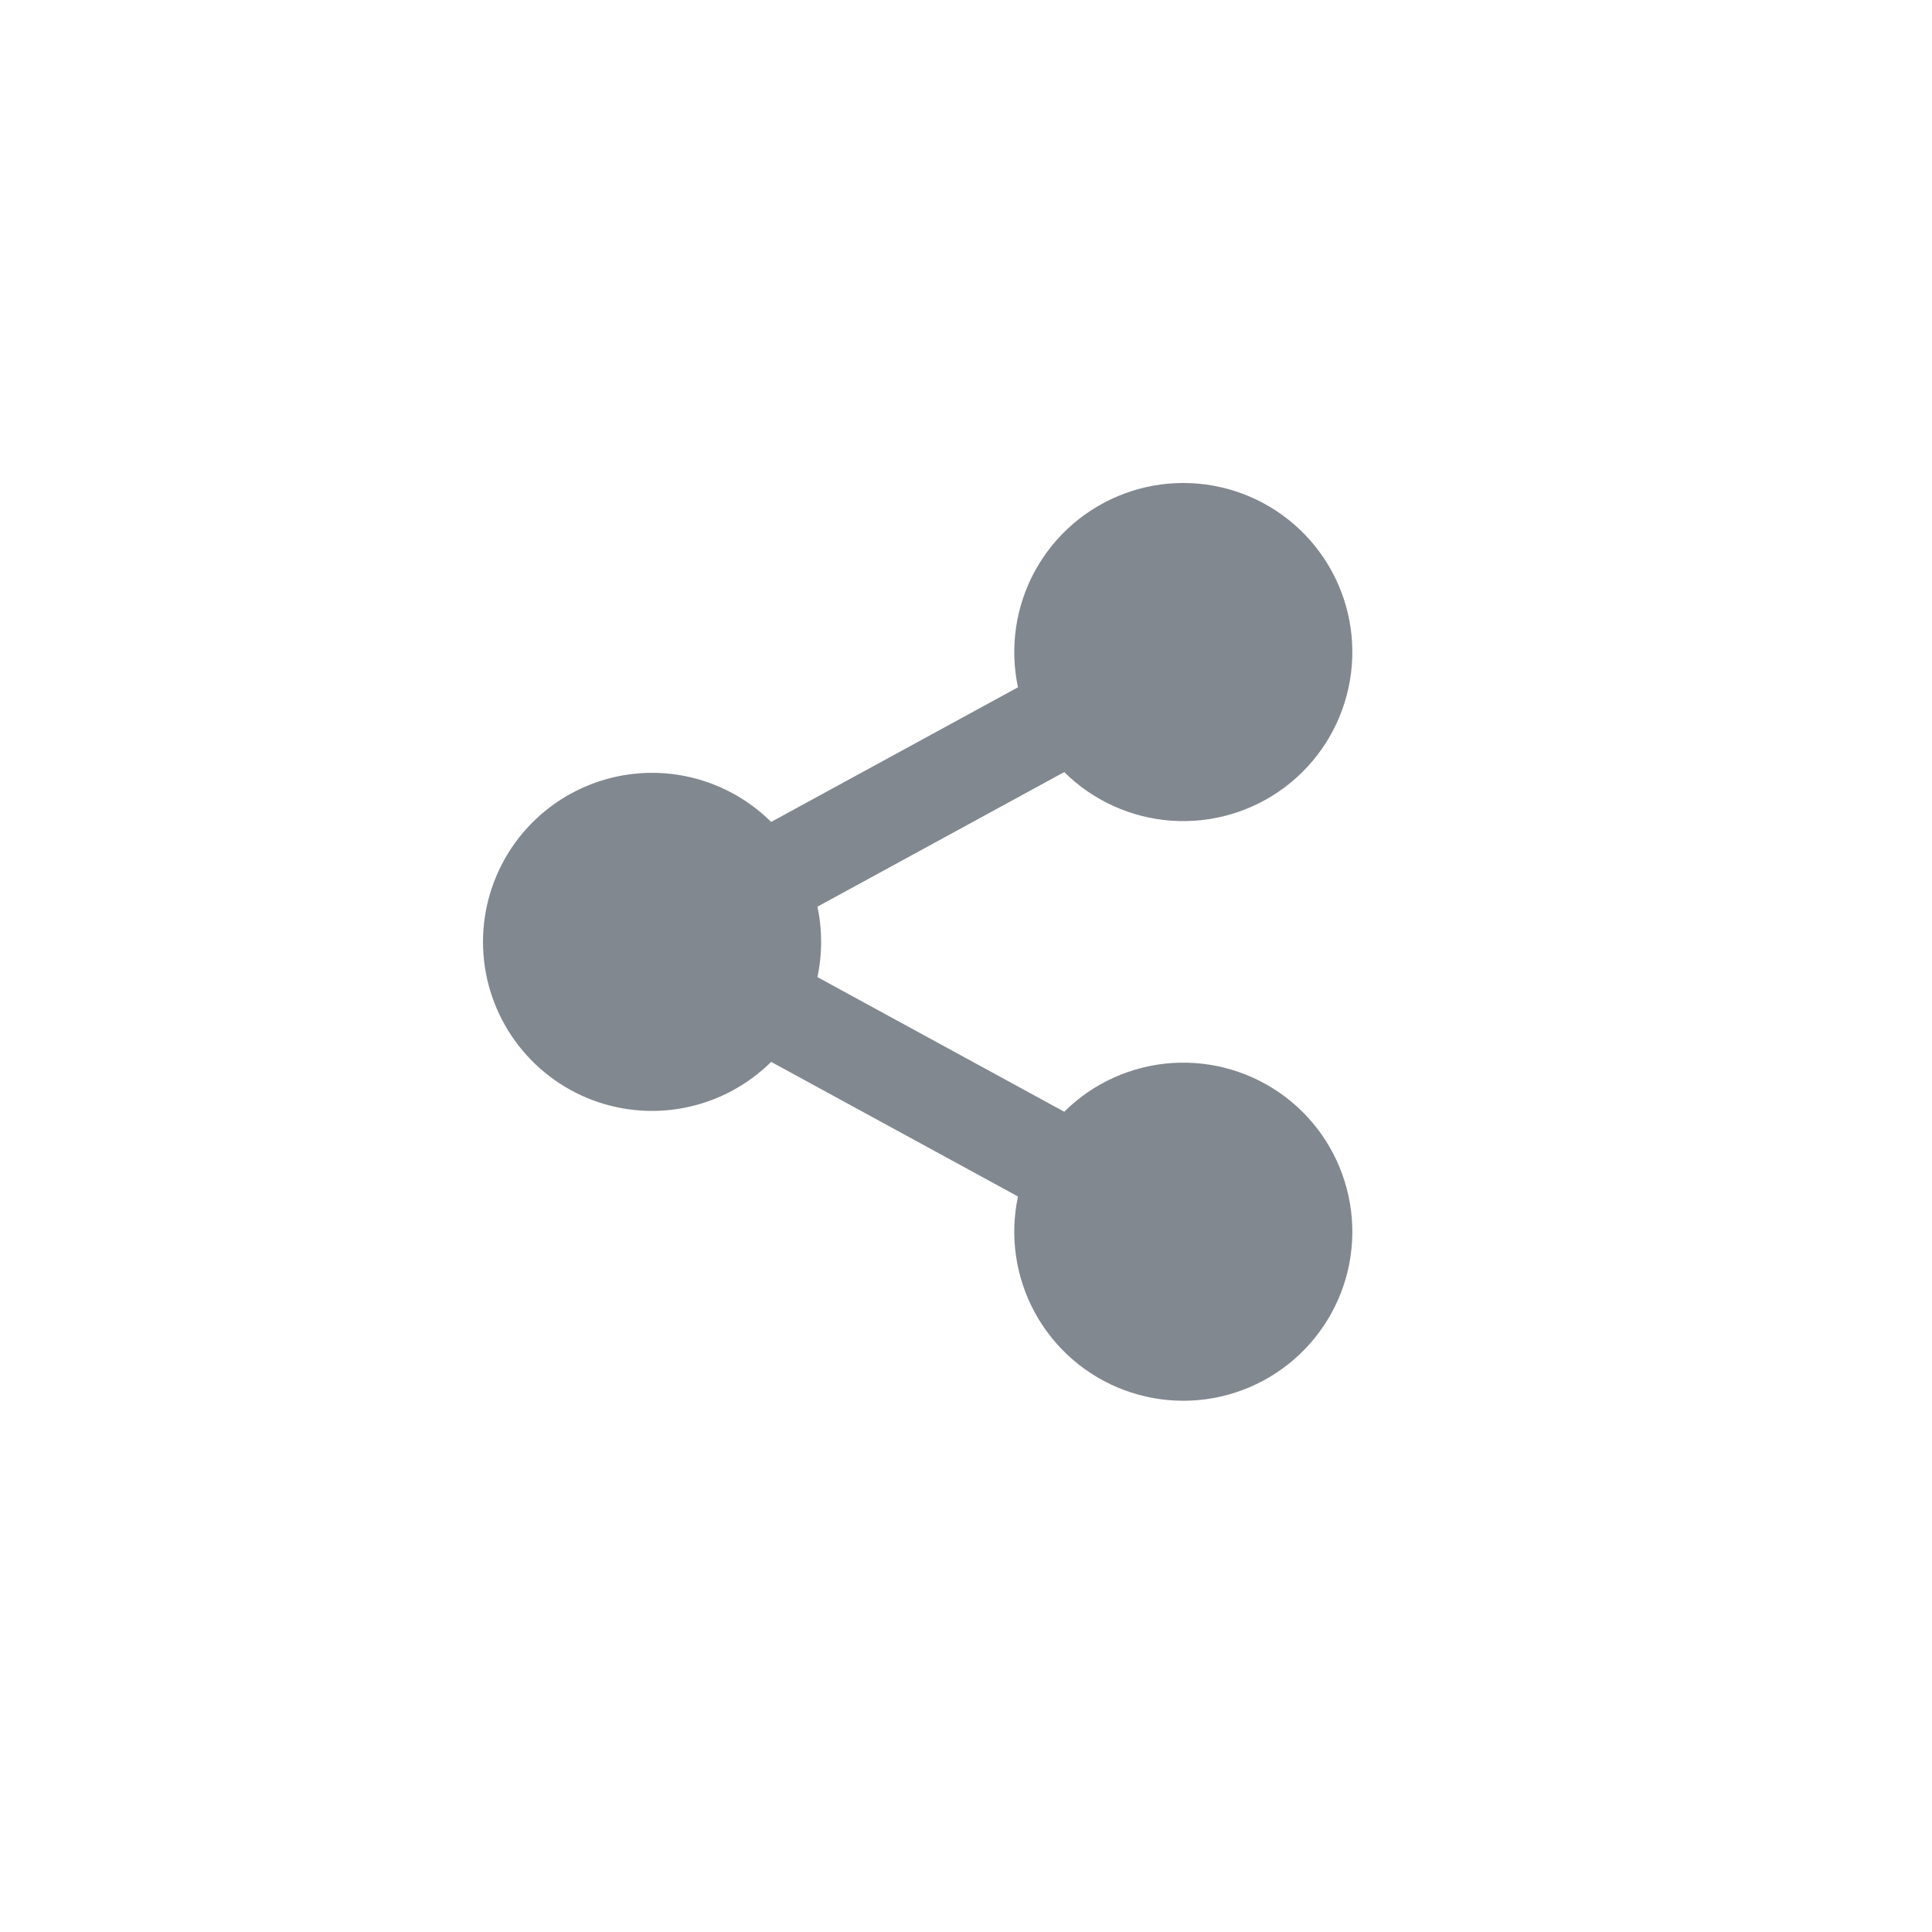 <svg width="40" height="40" viewBox="0 0 40 40" fill="none" xmlns="http://www.w3.org/2000/svg">
<path d="M21.076 24.772L15.966 21.985C15.475 22.471 14.851 22.802 14.173 22.935C13.495 23.068 12.793 22.997 12.155 22.732C11.517 22.466 10.972 22.017 10.588 21.442C10.205 20.867 10 20.192 10 19.501C10 18.809 10.205 18.134 10.588 17.559C10.972 16.984 11.517 16.535 12.155 16.27C12.793 16.004 13.495 15.933 14.173 16.066C14.851 16.199 15.475 16.53 15.966 17.017L21.076 14.23C20.901 13.407 21.027 12.55 21.432 11.813C21.838 11.076 22.494 10.51 23.283 10.218C24.071 9.926 24.938 9.927 25.726 10.222C26.513 10.517 27.168 11.085 27.571 11.823C27.974 12.561 28.098 13.419 27.919 14.241C27.741 15.063 27.274 15.793 26.602 16.298C25.93 16.803 25.098 17.049 24.259 16.992C23.421 16.934 22.631 16.577 22.034 15.985L16.924 18.772C17.026 19.252 17.026 19.749 16.924 20.23L22.034 23.017C22.631 22.424 23.421 22.067 24.259 22.009C25.098 21.952 25.93 22.198 26.602 22.703C27.274 23.208 27.741 23.939 27.919 24.76C28.098 25.582 27.974 26.44 27.571 27.178C27.168 27.916 26.513 28.484 25.726 28.779C24.938 29.074 24.071 29.075 23.283 28.783C22.494 28.491 21.838 27.925 21.432 27.188C21.027 26.452 20.901 25.594 21.076 24.772V24.772Z" fill="#82888F"/>
</svg>
